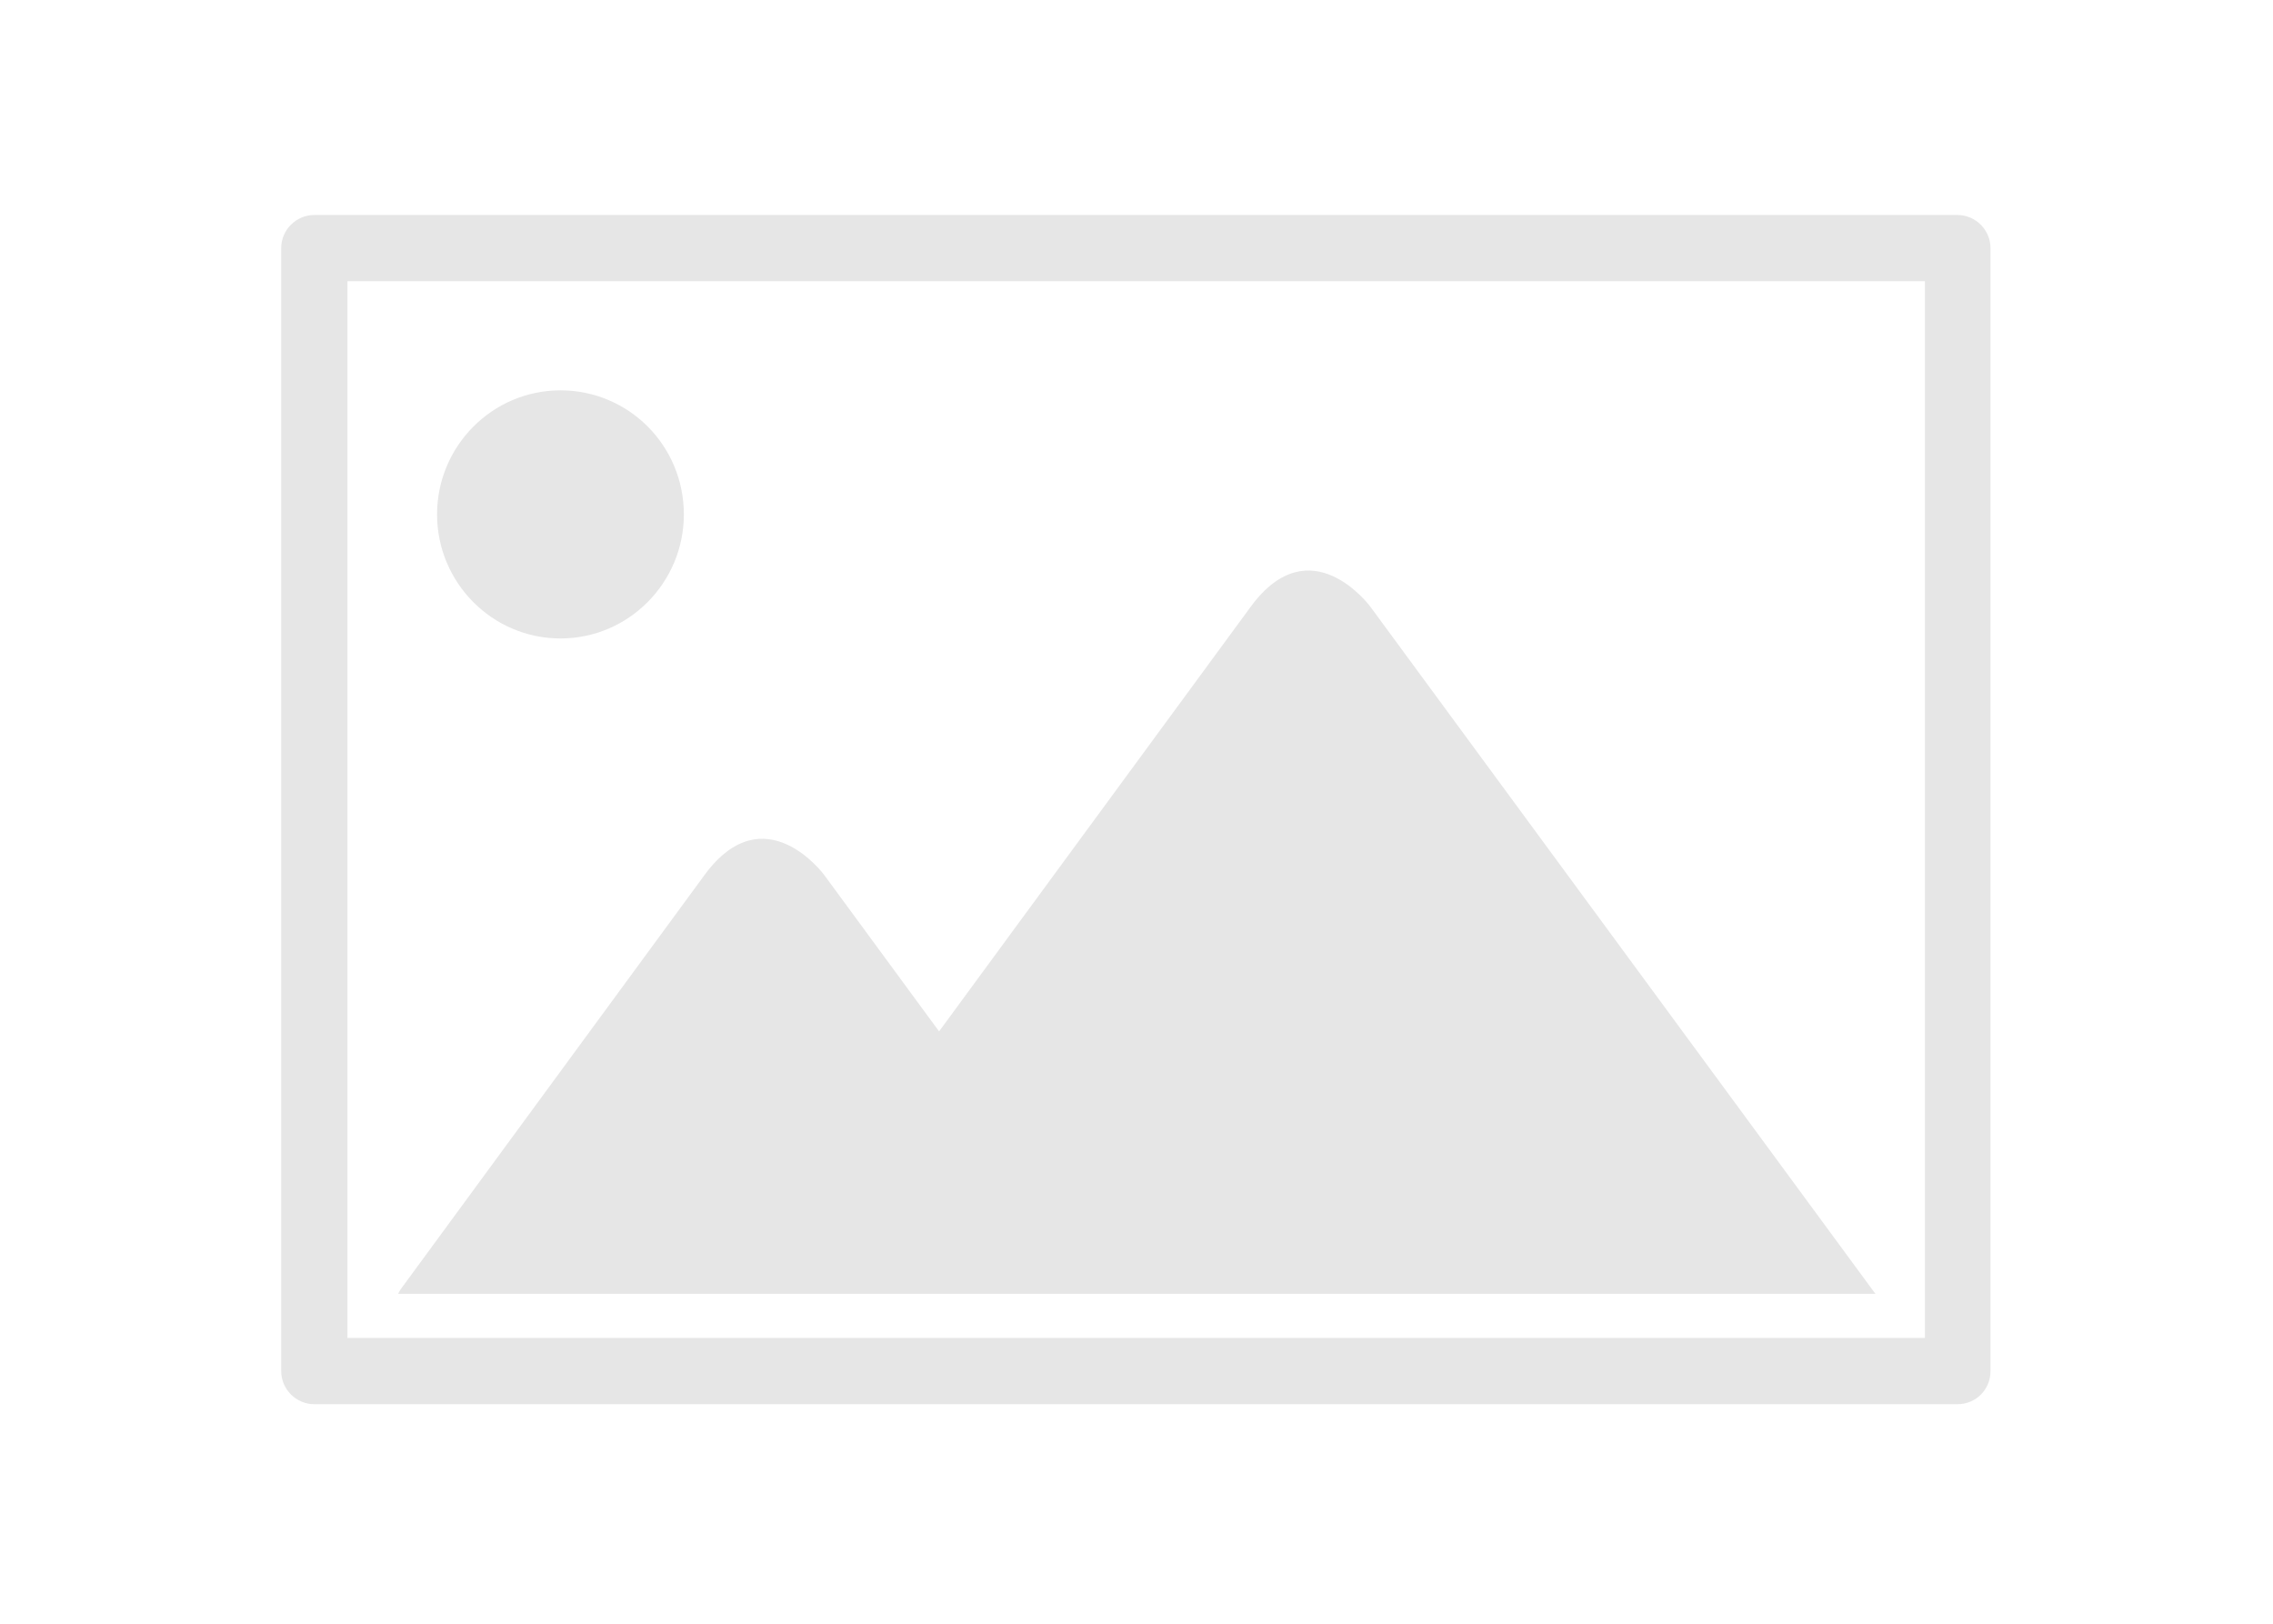 <?xml version="1.0" encoding="utf-8"?>
<!-- Generator: Adobe Illustrator 19.2.1, SVG Export Plug-In . SVG Version: 6.00 Build 0)  -->
<svg version="1.1" id="Layer_1" xmlns="http://www.w3.org/2000/svg" xmlns:xlink="http://www.w3.org/1999/xlink" x="0px" y="0px"
	 viewBox="0 0 350 250" style="enable-background:new 0 0 350 250;" xml:space="preserve">
<style type="text/css">
	.st0{opacity:0.1;}
	.st1{fill:#010101;}
</style>
<g id="Livello_46" class="st0">
	<path class="st1" d="M105.3,79.2c0-10.6-8.5-19.1-19-19.1s-19,8.6-19,19.1s8.5,19.1,19,19.1S105.3,89.7,105.3,79.2 M61.7,198.5
		c0,0-0.2,0.3-0.4,0.7h227.5c0,0,0,0-0.1-0.1L211,93.4c0,0-9.2-12.5-18.4,0l-48,65.4l-17.7-24.1c0,0-9.2-12.5-18.4,0L61.7,198.5z
		 M296.4,206H53.5V43.3h242.9L296.4,206L296.4,206z M306.5,211.1V38.2c0-2.8-2.3-5.1-5.1-5.1h-253c-2.8,0-5.1,2.3-5.1,5.1v172.9
		c0,2.8,2.3,5.1,5.1,5.1h253C304.3,216.2,306.5,213.9,306.5,211.1"/>
</g>
<g id="Livello_1_1_">
</g>
</svg>
